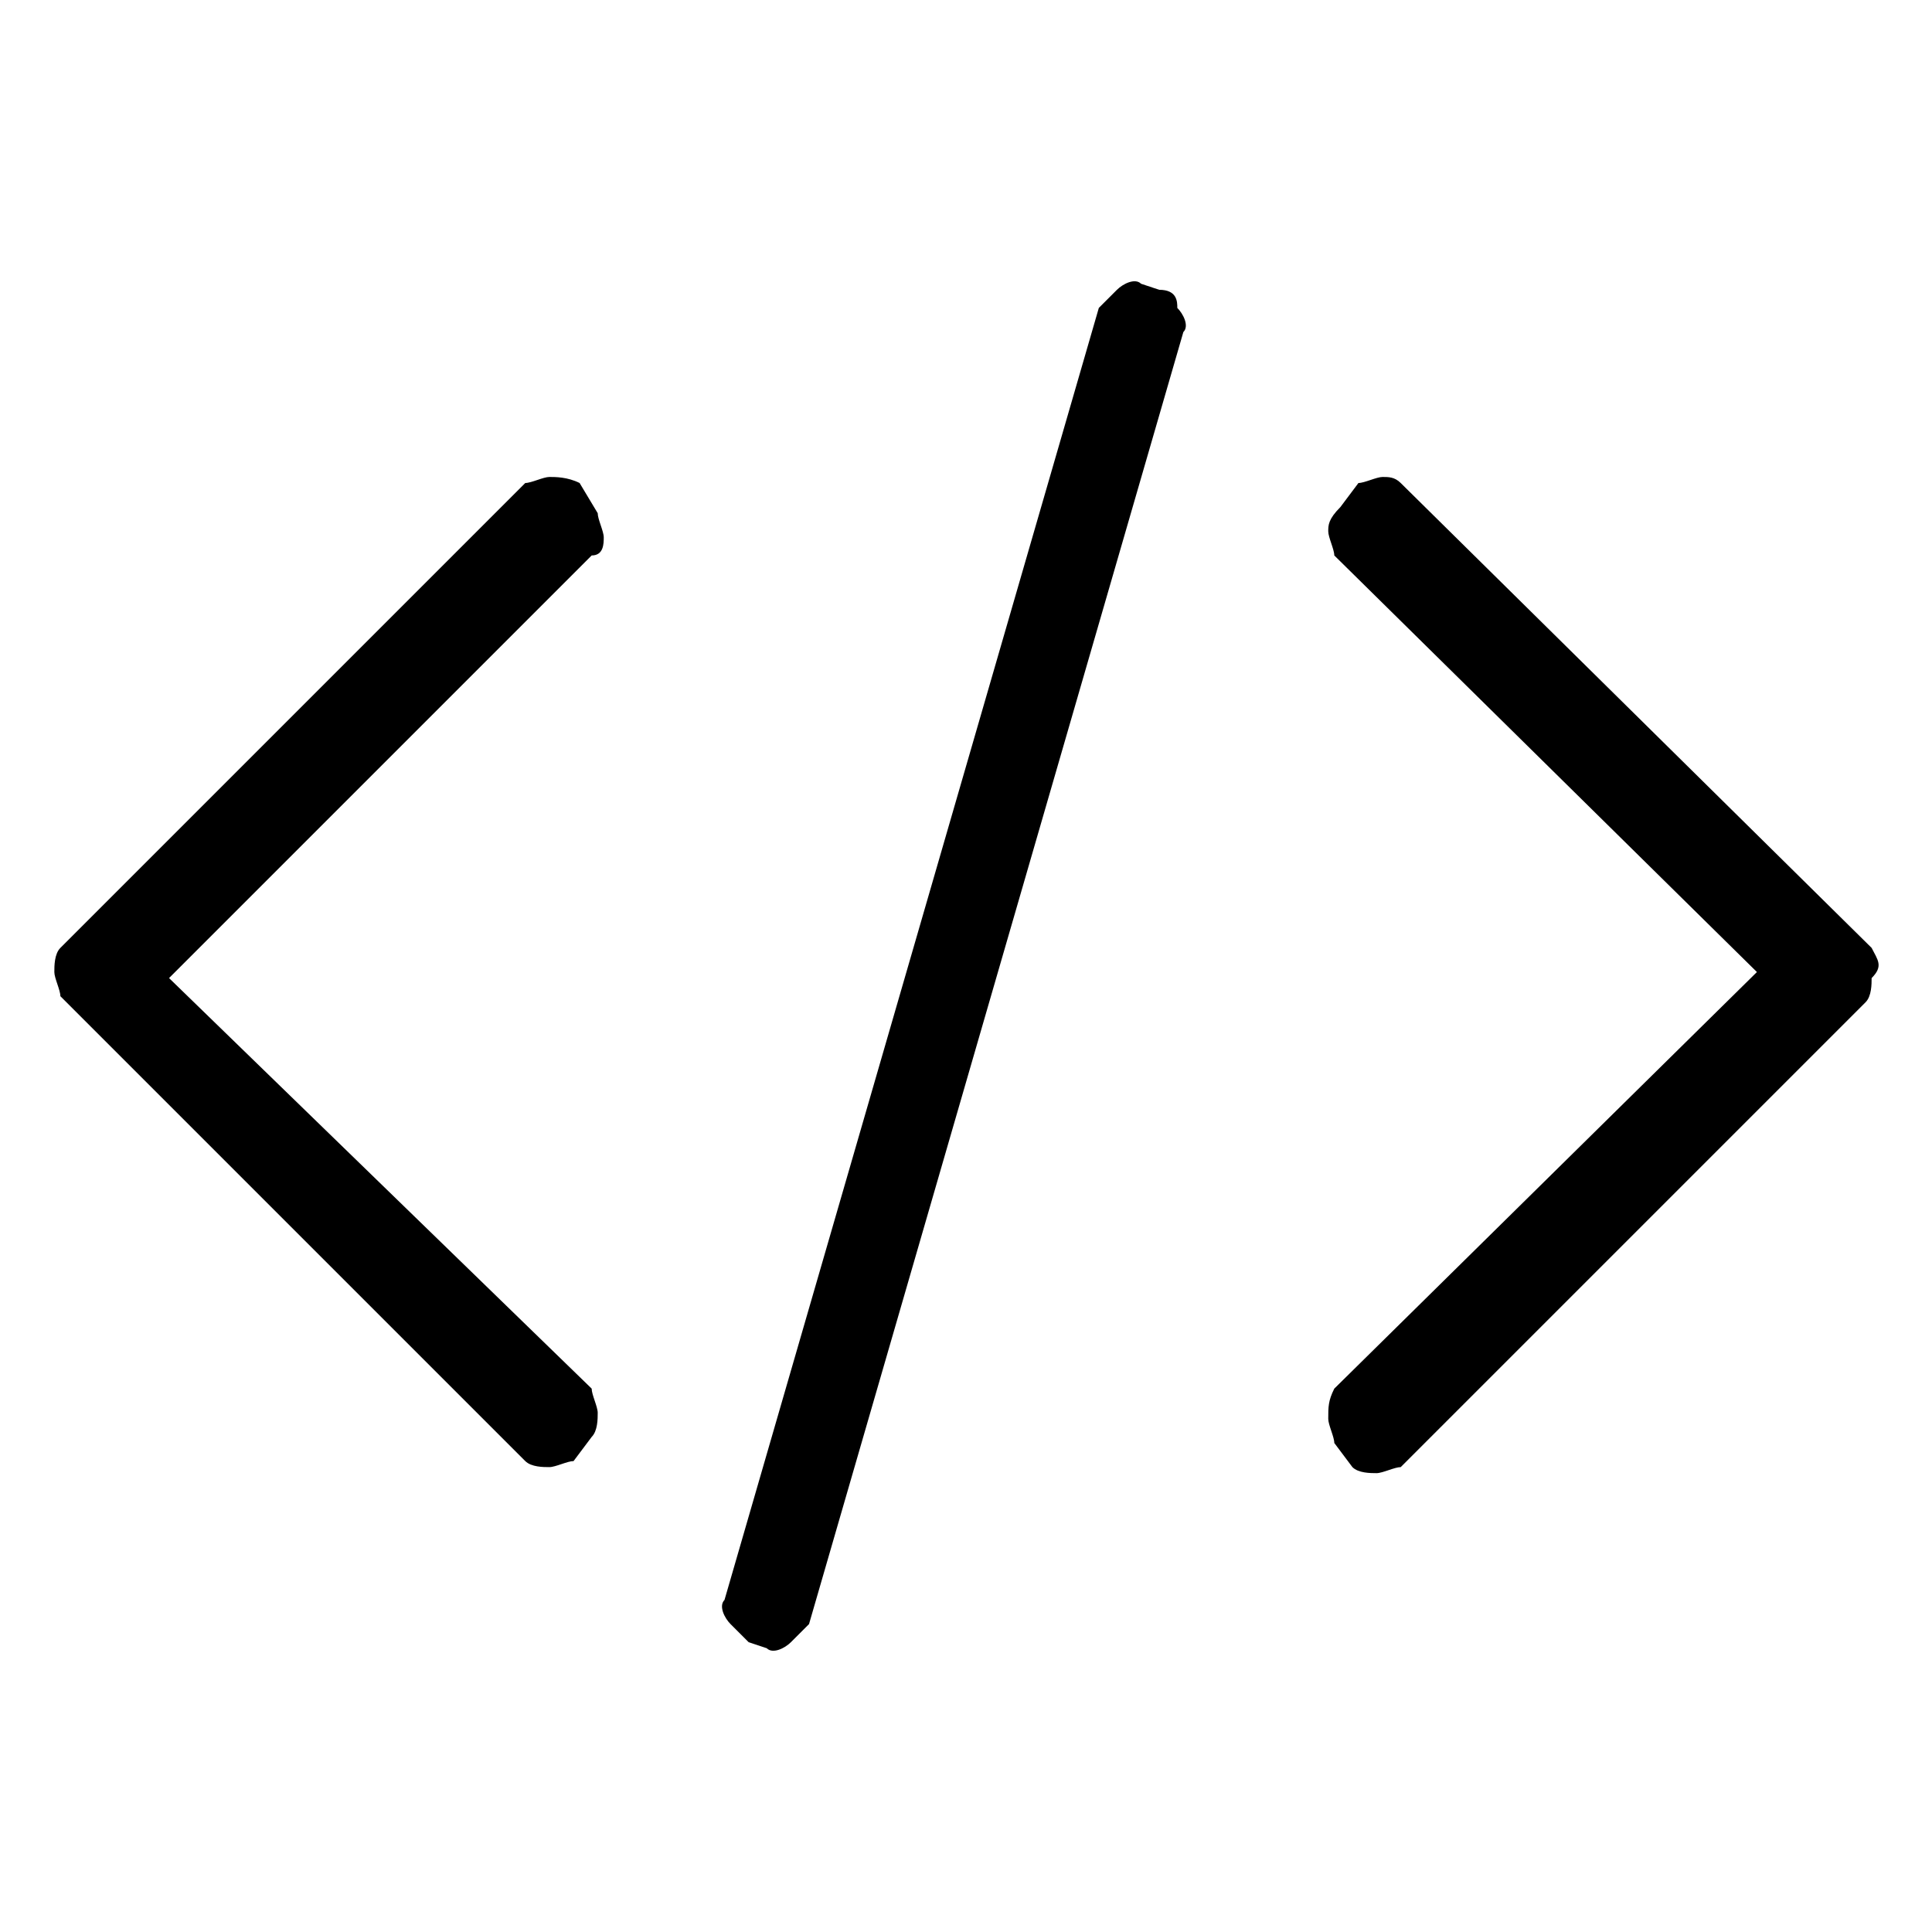 <?xml version="1.0" encoding="utf-8"?>
<!-- Generator: Adobe Illustrator 23.0.5, SVG Export Plug-In . SVG Version: 6.00 Build 0)  -->
<svg version="1.1" id="Layer_1" xmlns="http://www.w3.org/2000/svg" xmlns:xlink="http://www.w3.org/1999/xlink" x="0px" y="0px"
	 viewBox="0 0 32 32" style="enable-background:new 0 0 32 32;" xml:space="preserve">
<style type="text/css">
	.st0{fill:none;}
</style>
<g>
	<path d="M19.2,4.8l-0.3-0.1c-0.1-0.1-0.3,0-0.4,0.1c-0.1,0.1-0.2,0.2-0.3,0.3l-6.2,21.4c-0.1,0.1,0,0.3,0.1,0.4
		c0.1,0.1,0.2,0.2,0.3,0.3l0.3,0.1c0.1,0.1,0.3,0,0.4-0.1c0.1-0.1,0.2-0.2,0.3-0.3l6.2-21.4c0.1-0.1,0-0.3-0.1-0.4
		C19.5,5,19.5,4.8,19.2,4.8z"/>
	<path d="M10,8.9c0-0.1-0.1-0.3-0.1-0.4L9.6,8C9.4,7.9,9.2,7.9,9.1,7.9S8.8,8,8.7,8L1,15.7c-0.1,0.1-0.1,0.3-0.1,0.4
		s0.1,0.3,0.1,0.4l7.7,7.7c0.1,0.1,0.3,0.1,0.4,0.1s0.3-0.1,0.4-0.1l0.3-0.4c0.1-0.1,0.1-0.3,0.1-0.4c0-0.1-0.1-0.3-0.1-0.4l-7-6.8
		l7-7C10,9.2,10,9,10,8.9z"/>
	<path d="M31,15.7L23.2,8c-0.1-0.1-0.2-0.1-0.3-0.1S22.6,8,22.5,8l-0.3,0.4C22,8.6,22,8.7,22,8.8c0,0.1,0.1,0.3,0.1,0.4l7,6.9
		l-7,6.9C22,23.2,22,23.3,22,23.5c0,0.1,0.1,0.3,0.1,0.4l0.3,0.4c0.1,0.1,0.3,0.1,0.4,0.1s0.3-0.1,0.4-0.1l7.7-7.7
		c0.1-0.1,0.1-0.3,0.1-0.4C31.2,16,31.1,15.9,31,15.7z"/>
</g>
<rect class="st0" width="32" height="32"/>
</svg>
